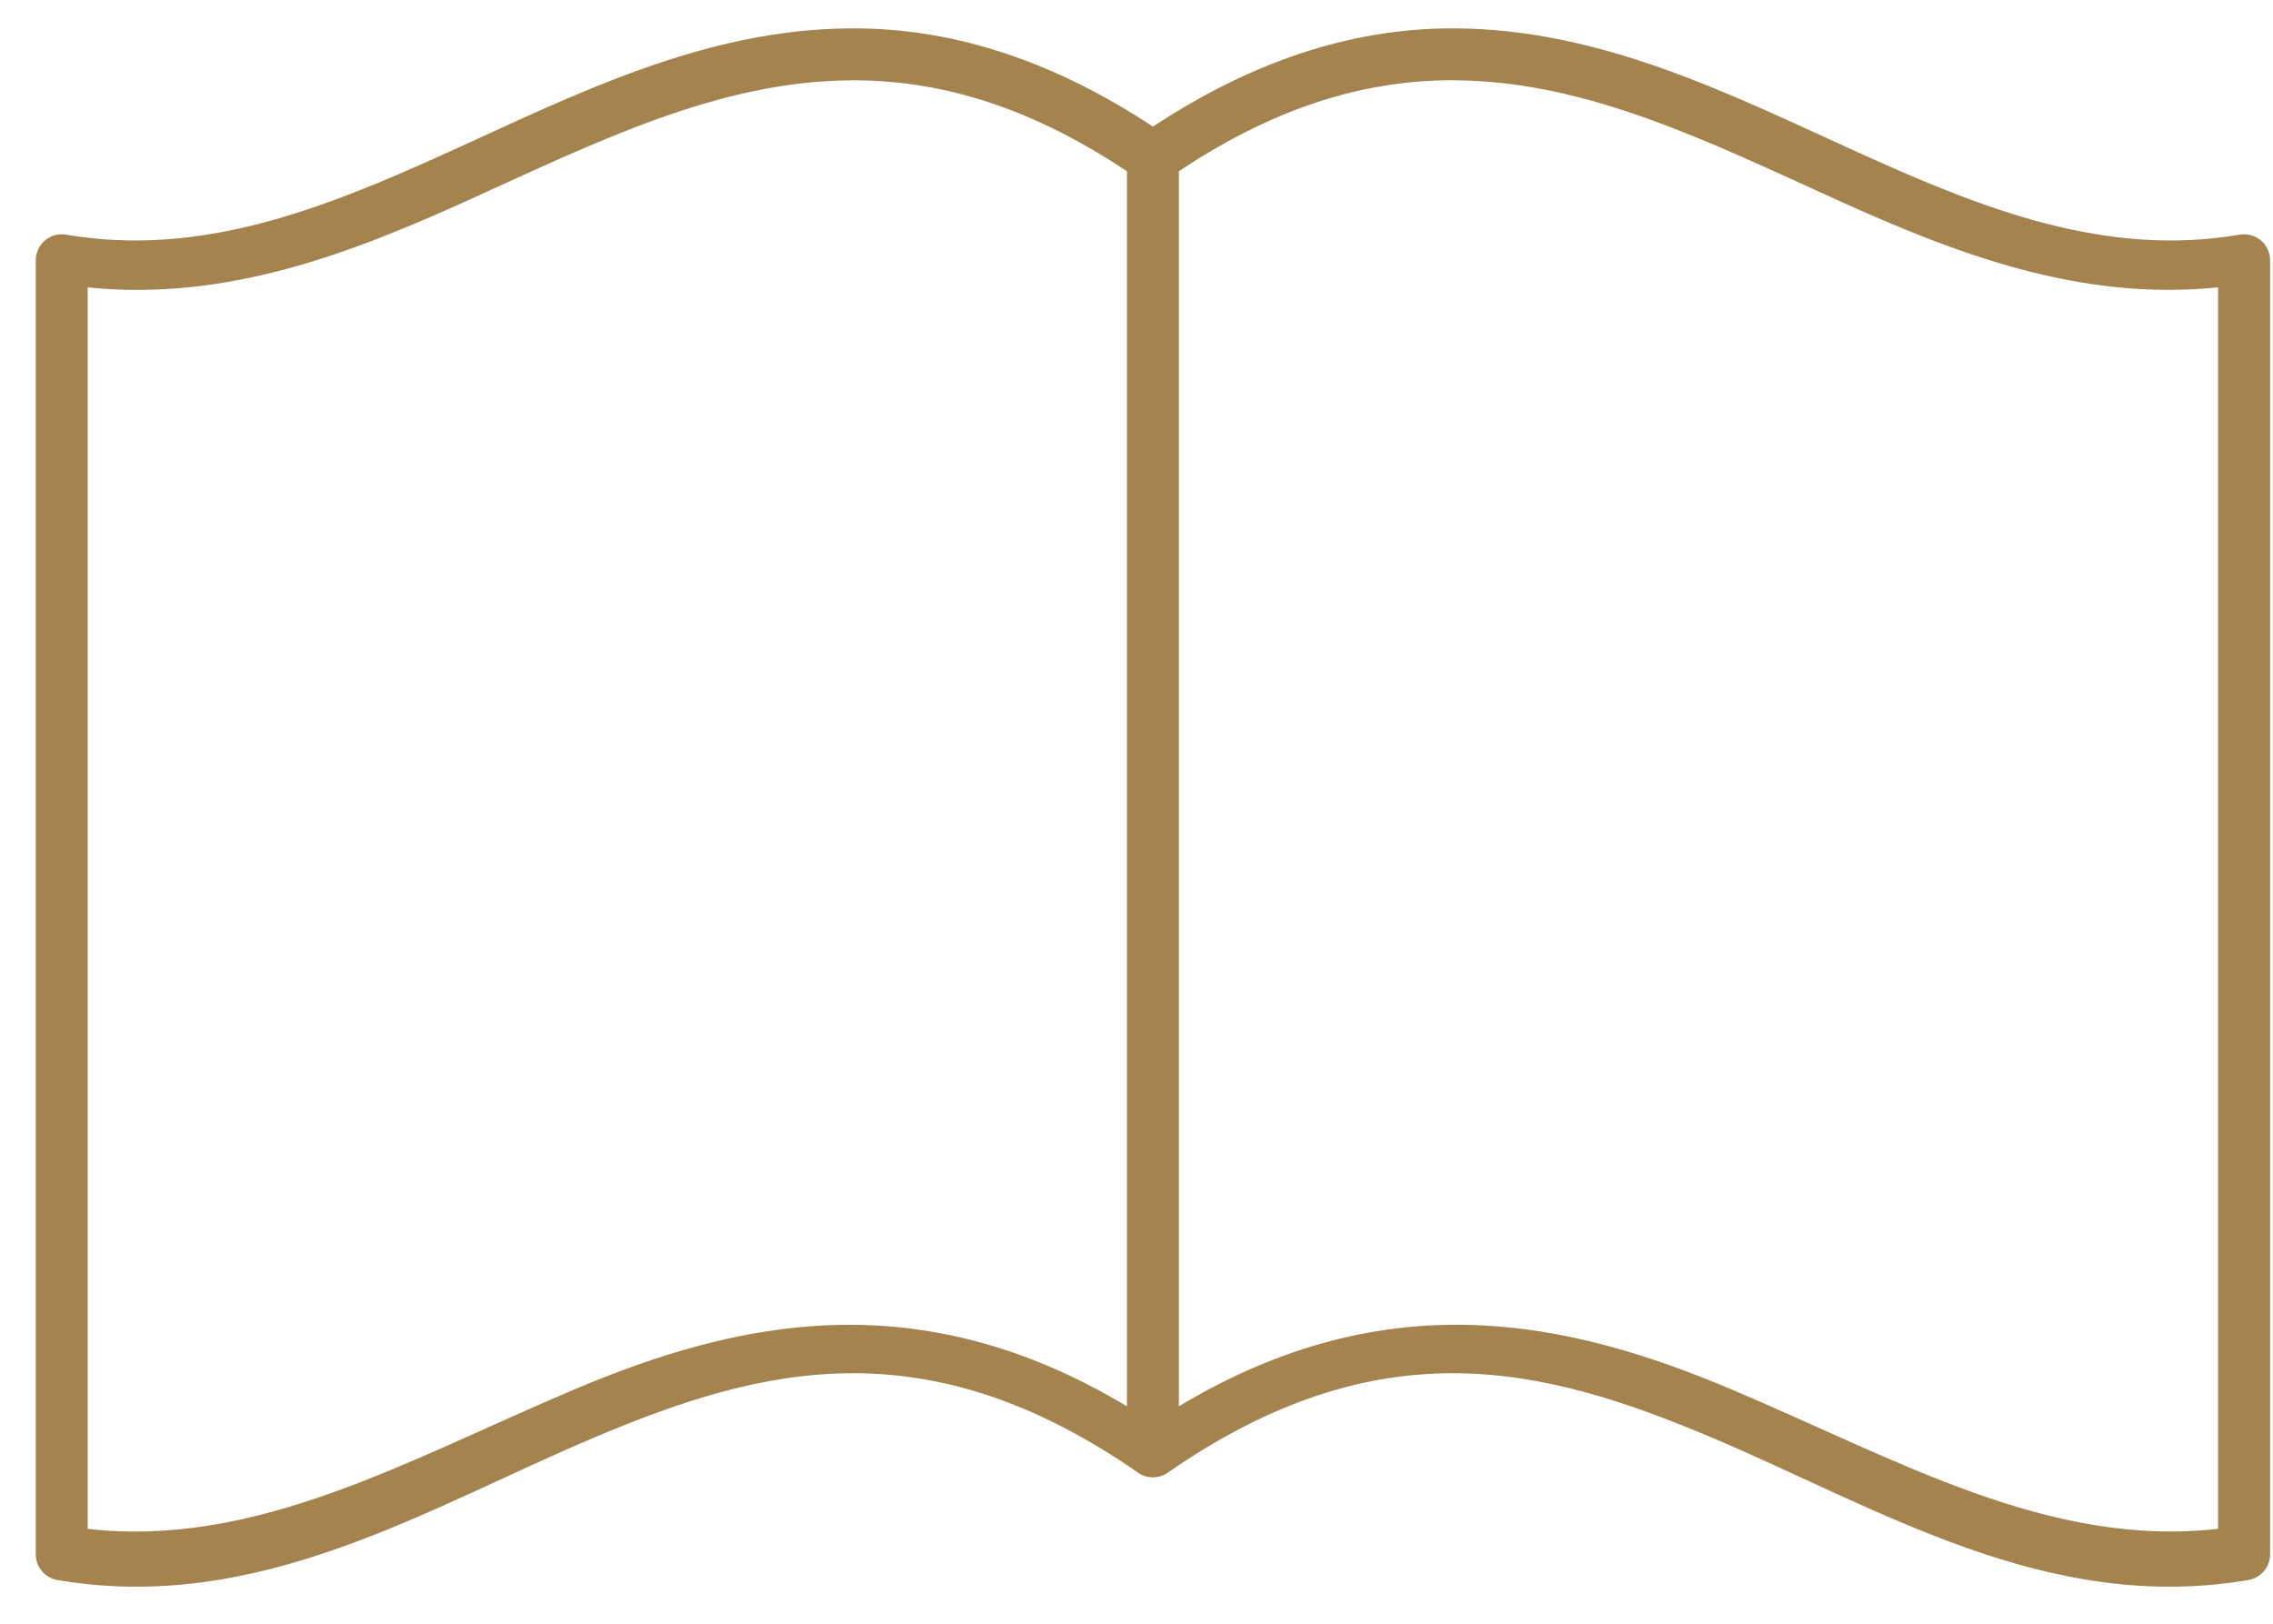 <svg width="49" height="35" viewBox="0 0 49 35" fill="none" xmlns="http://www.w3.org/2000/svg">
<path d="M18.343 0.611C15.161 0.627 12.364 2.056 9.645 3.289C6.925 4.522 4.304 5.551 1.419 5.057C1.256 5.031 1.089 5.079 0.965 5.186C0.84 5.294 0.769 5.452 0.771 5.617V33.515C0.776 33.787 0.975 34.015 1.244 34.058C5.58 34.8 9.21 32.504 12.83 30.977C16.45 29.45 19.97 28.577 24.539 31.747C24.729 31.877 24.979 31.877 25.169 31.747C29.739 28.577 33.258 29.45 36.878 30.977C40.498 32.504 44.128 34.8 48.465 34.058C48.733 34.015 48.932 33.787 48.938 33.515V5.617C48.939 5.452 48.869 5.294 48.744 5.186C48.619 5.079 48.453 5.031 48.29 5.057C45.404 5.551 42.783 4.522 40.064 3.289C37.345 2.056 34.547 0.627 31.366 0.611C29.338 0.601 27.172 1.2 24.855 2.729C22.537 1.2 20.371 0.601 18.344 0.611H18.343ZM18.343 1.731C20.17 1.722 22.11 2.236 24.294 3.692V30.313C19.791 27.612 15.897 28.466 12.392 29.945C8.816 31.454 5.543 33.371 1.891 32.955V6.195C4.874 6.501 7.557 5.466 10.117 4.305C12.865 3.059 15.498 1.747 18.343 1.732V1.731ZM31.364 1.731C34.209 1.746 36.842 3.058 39.59 4.304C42.15 5.465 44.833 6.5 47.816 6.194V32.954C44.165 33.37 40.891 31.453 37.315 29.944C33.81 28.465 29.916 27.611 25.414 30.312V3.691C27.597 2.235 29.537 1.721 31.364 1.73V1.731Z" fill="#A4834E"/>
</svg>
